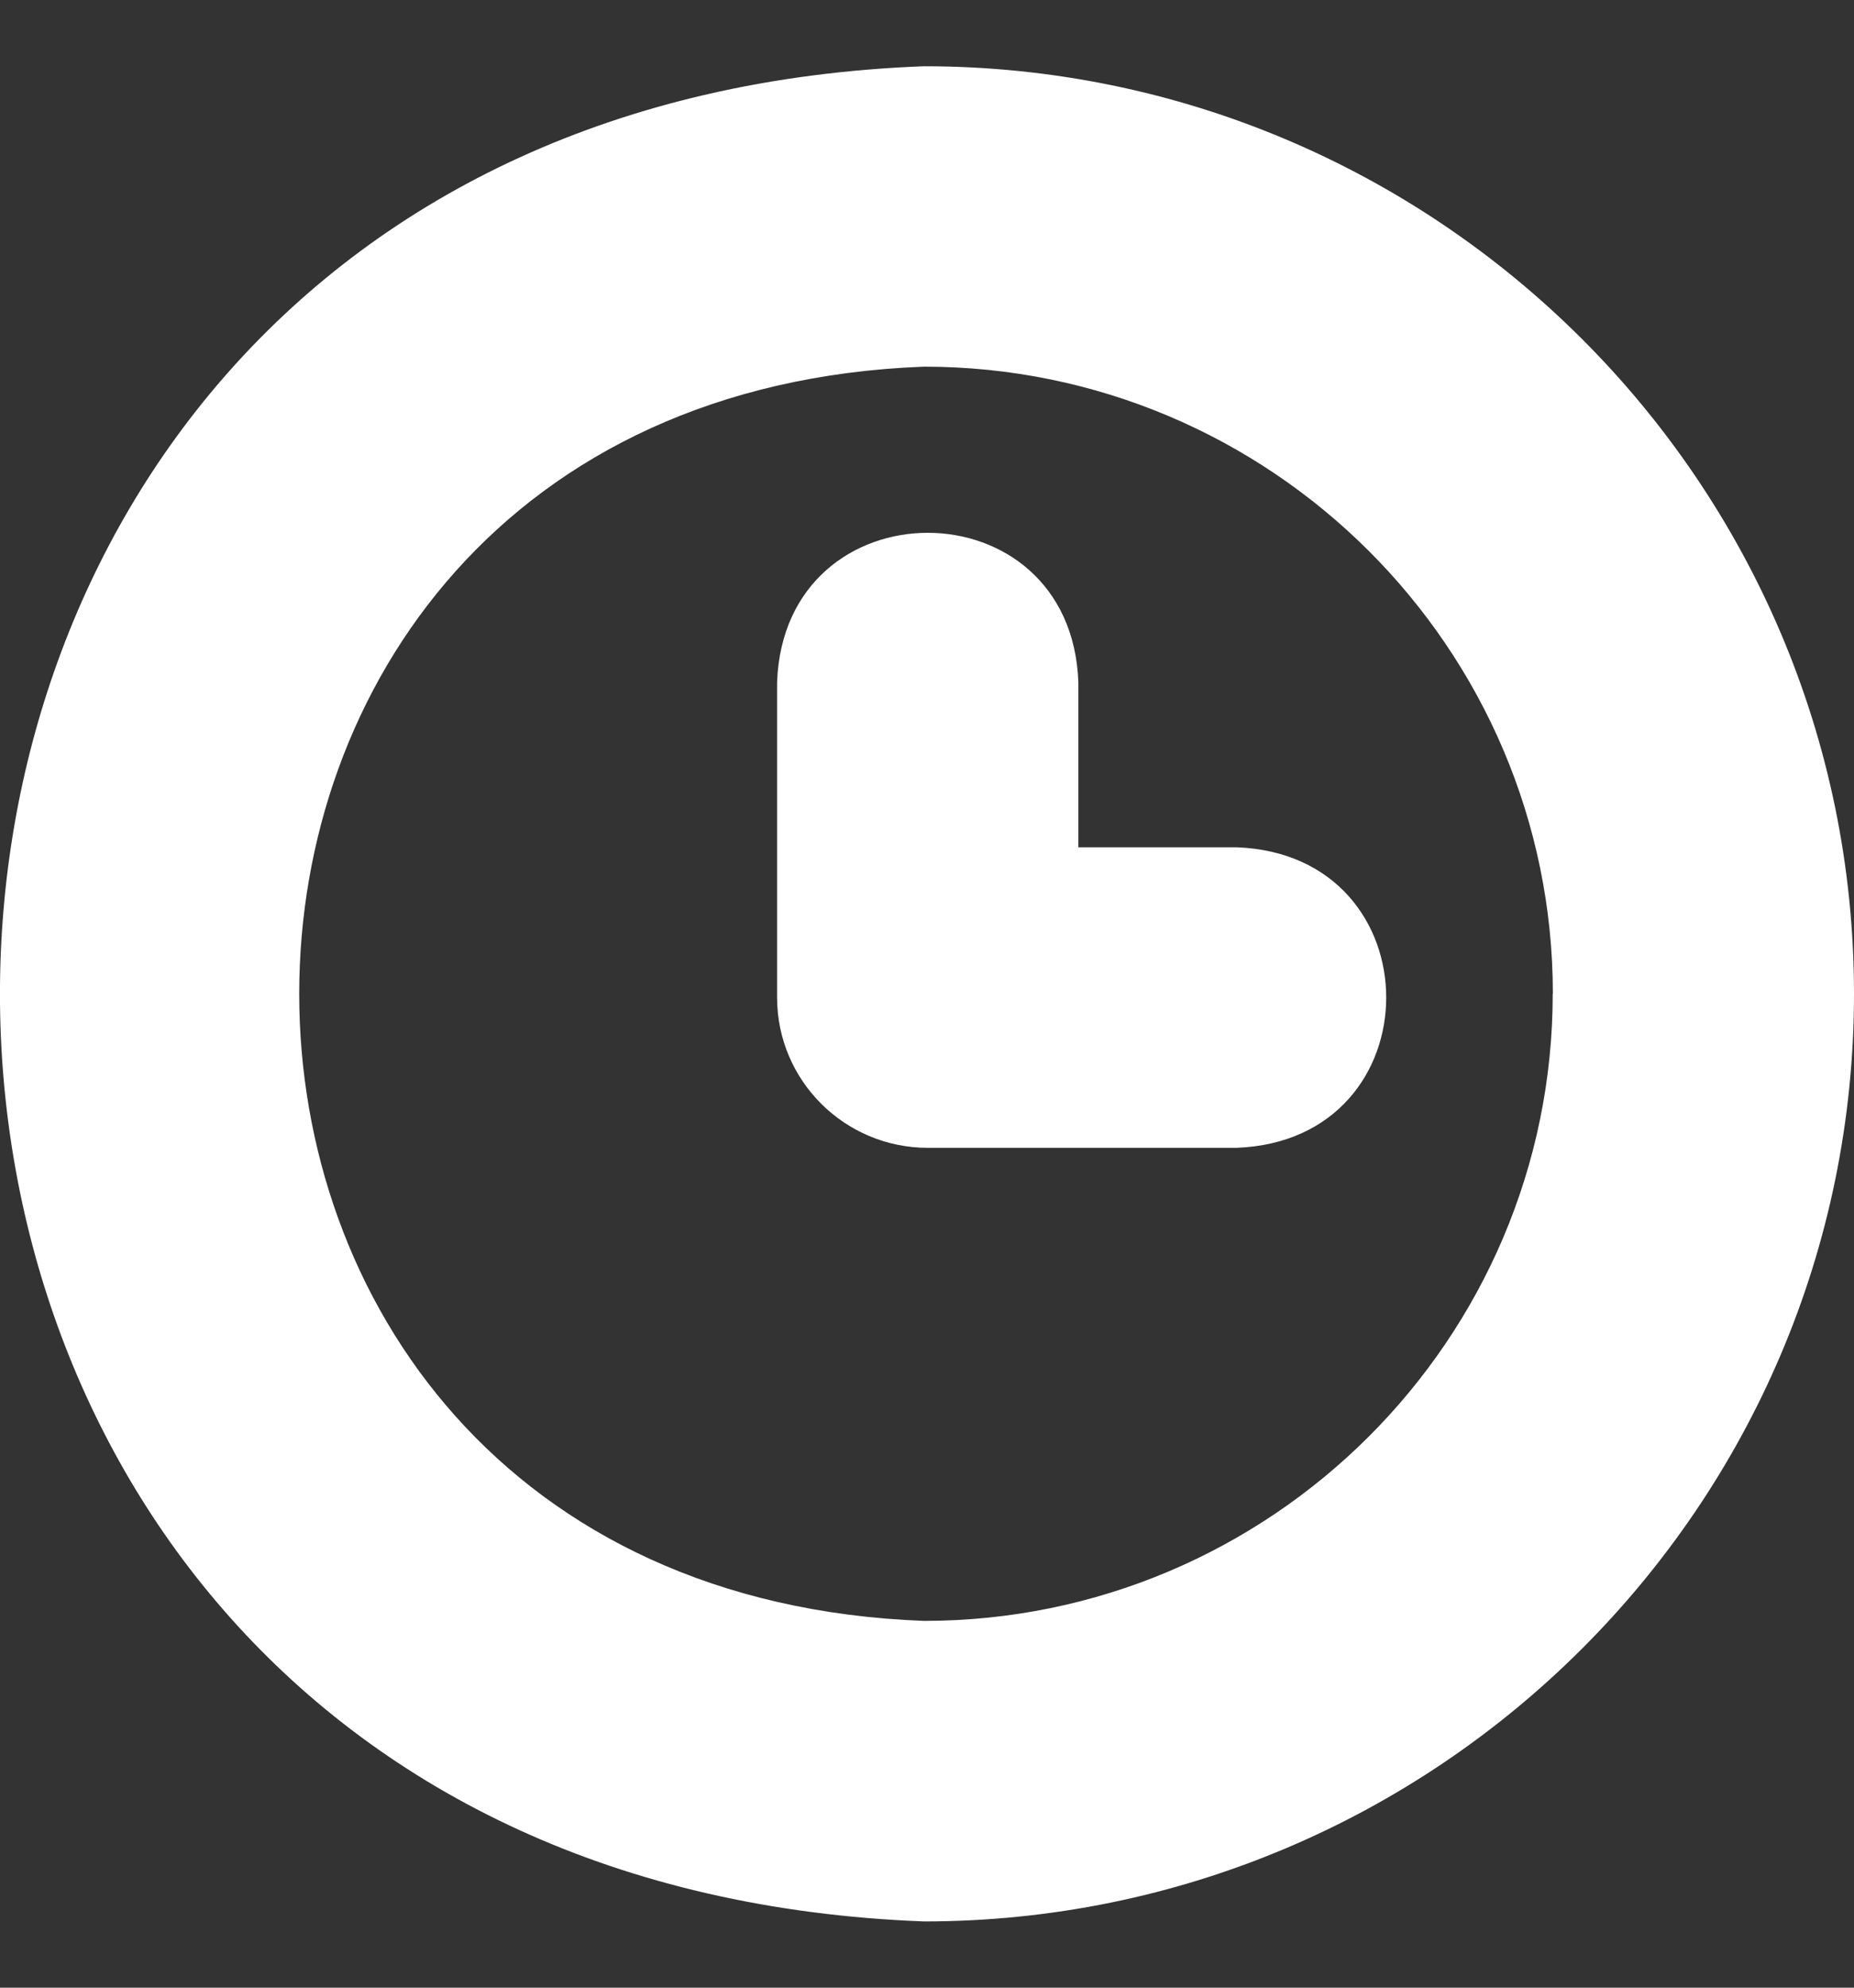 <svg width="14" height="15" viewBox="0 0 14 15" fill="none" xmlns="http://www.w3.org/2000/svg">
    <rect x="0" y="0" width="14" height="15" fill="#333333" stroke="none"/>
    <g clip-path="url(#clip0_2065_726)">
        <path d="M14 7.5C14 11.36 10.849 14.5 6.977 14.5C-2.327 14.148 -2.325 0.851 6.977 0.5C10.849 0.5 14 3.64 14 7.5ZM11.726 7.5C11.726 4.89 9.595 2.767 6.977 2.767C0.686 3.005 0.688 11.996 6.977 12.232C9.595 12.232 11.725 10.109 11.725 7.499L11.726 7.5ZM9.337 6.394H8.143V5.147C8.087 3.645 5.924 3.646 5.868 5.147V7.528C5.868 8.154 6.378 8.662 7.006 8.662H9.337C10.845 8.606 10.844 6.449 9.337 6.394Z"
              fill="white"/>
    </g>
    <defs>
        <clipPath id="clip0_2065_726">
            <rect width="14" height="14" fill="white" transform="translate(0 0.5)"/>
        </clipPath>
    </defs>
</svg>
